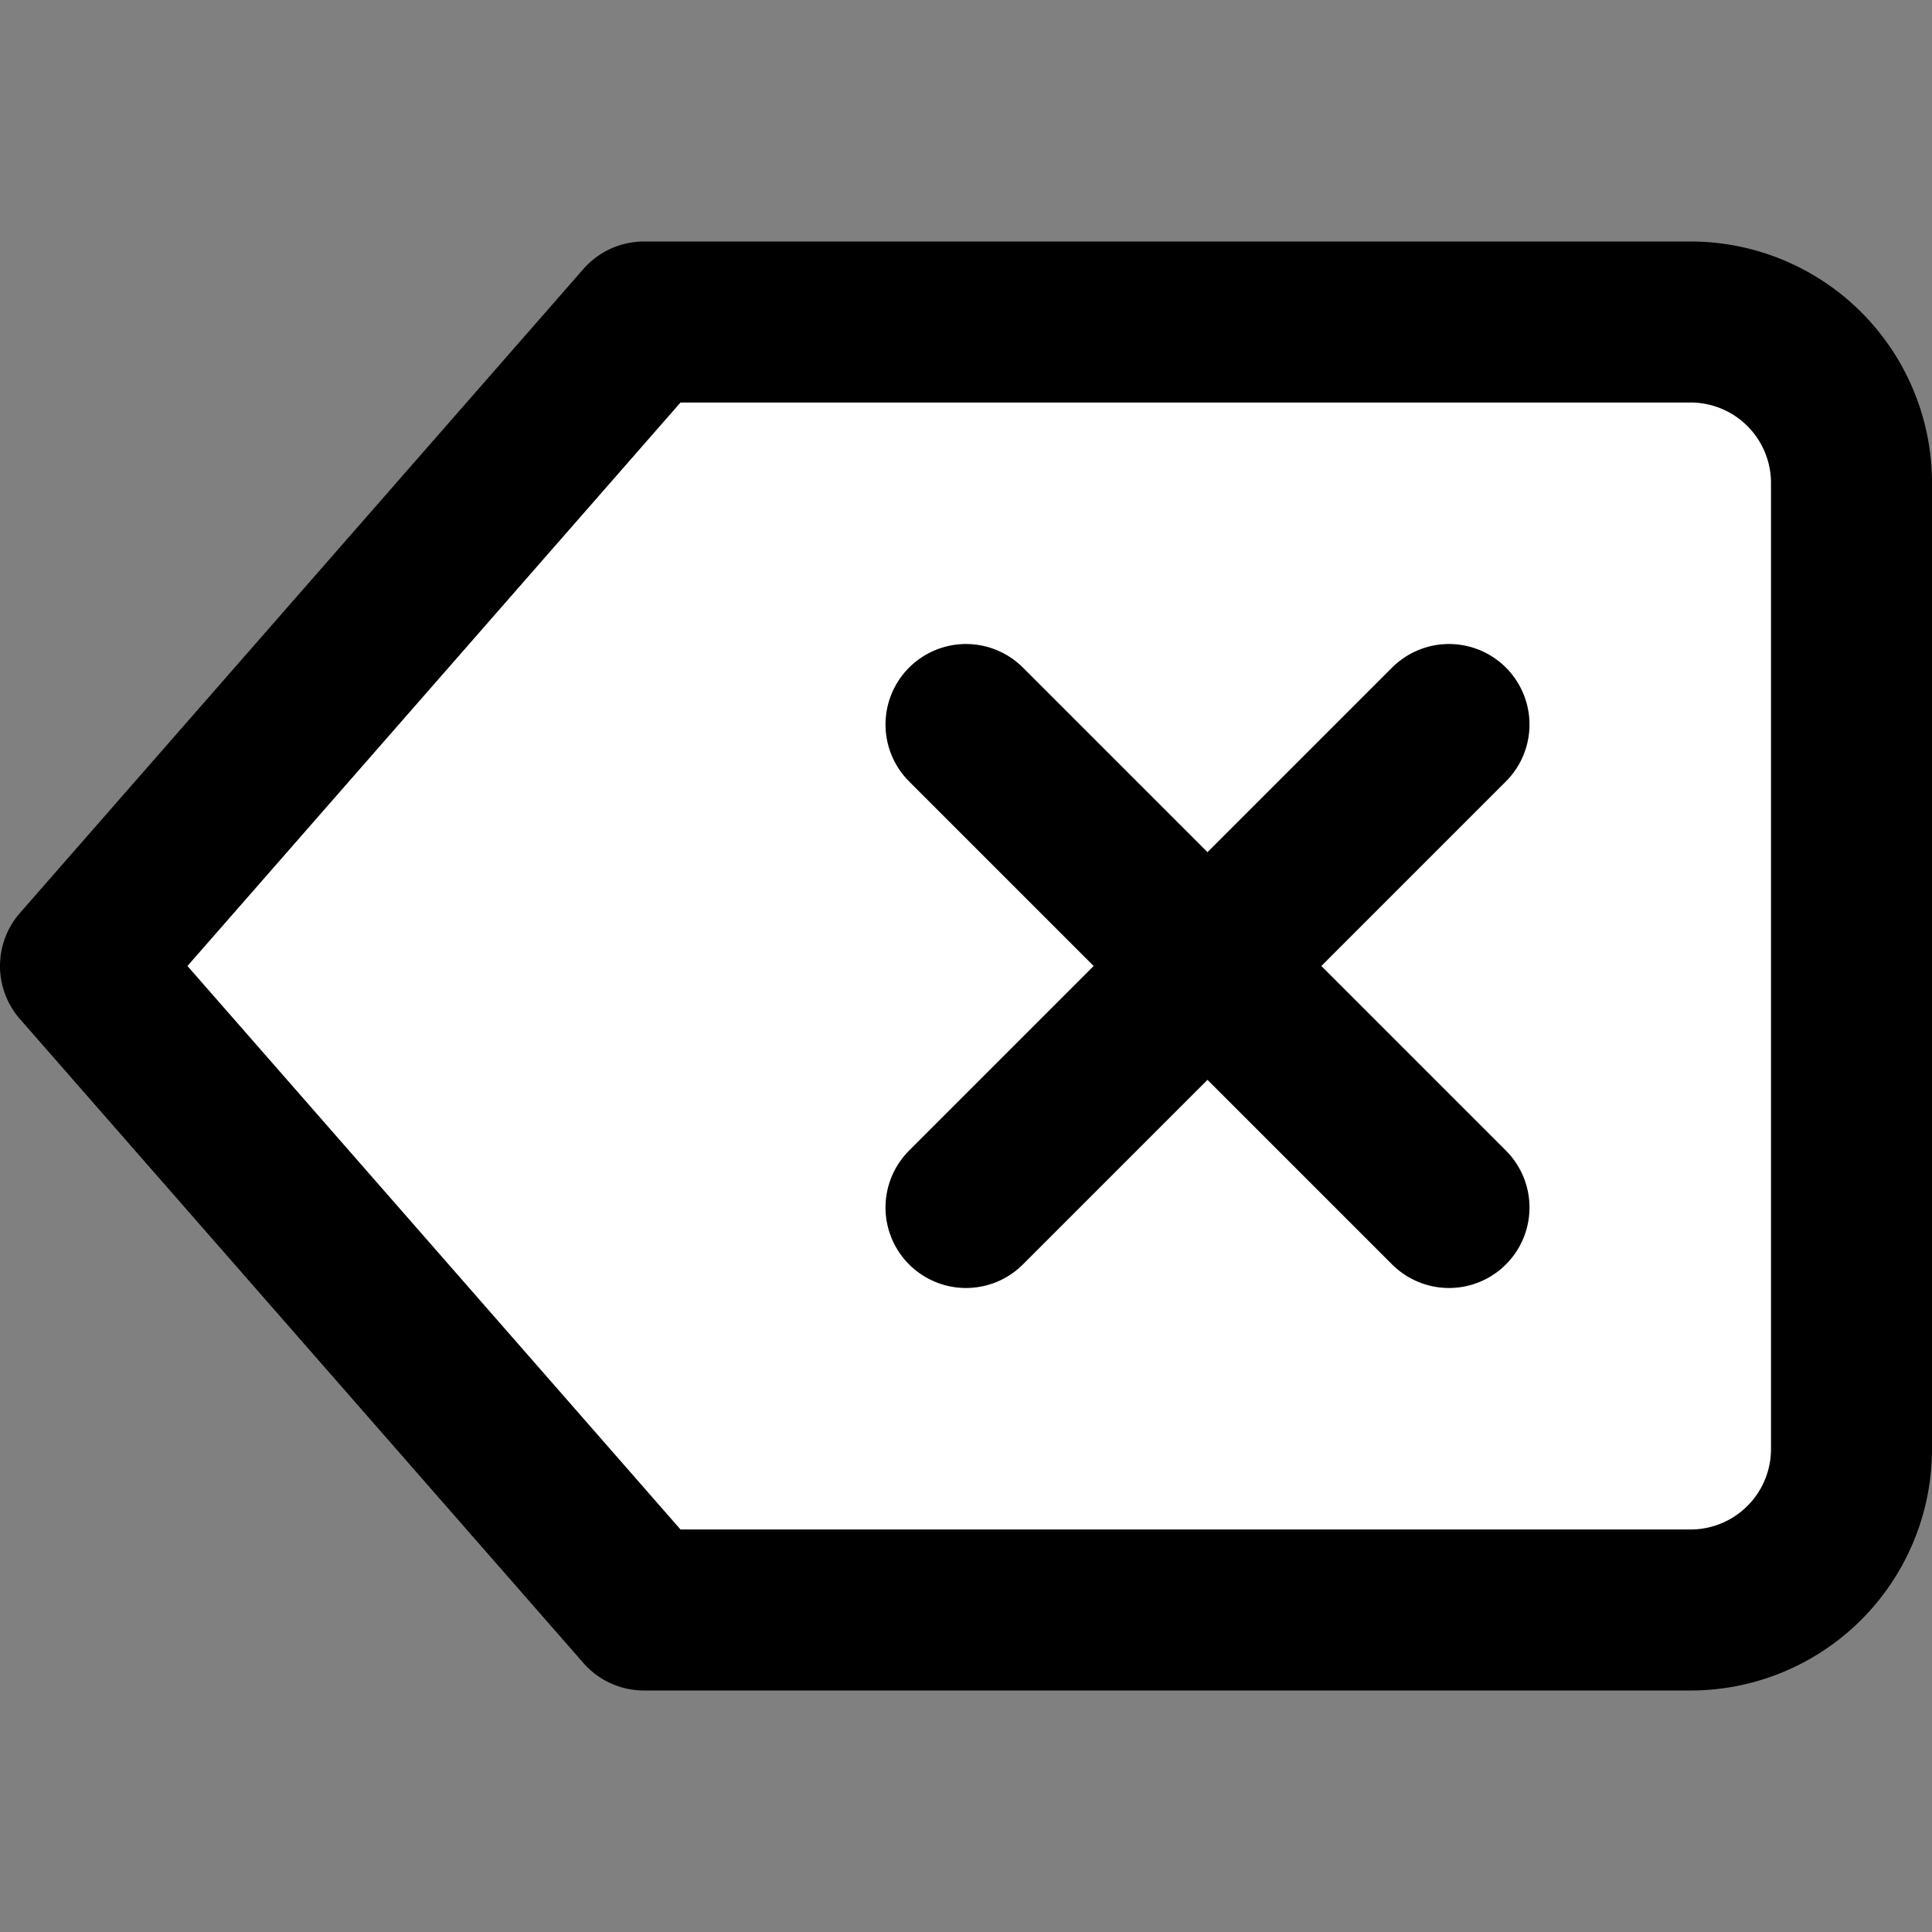 <svg xmlns="http://www.w3.org/2000/svg" width="24" height="24" fill="#ffffff" stroke="currentColor" stroke-width="2" stroke-linecap="round" stroke-linejoin="round" xmlns:v="https://vecta.io/nano"><rect width="100%" height="100%" fill="#808080" stroke="none"/><path d="M21 4H8l-7 8 7 8h13a2 2 0 0 0 2-2V6a2 2 0 0 0-2-2z"/><path d="M18 9l-6 6"/><path d="M12 9l6 6"/></svg>
